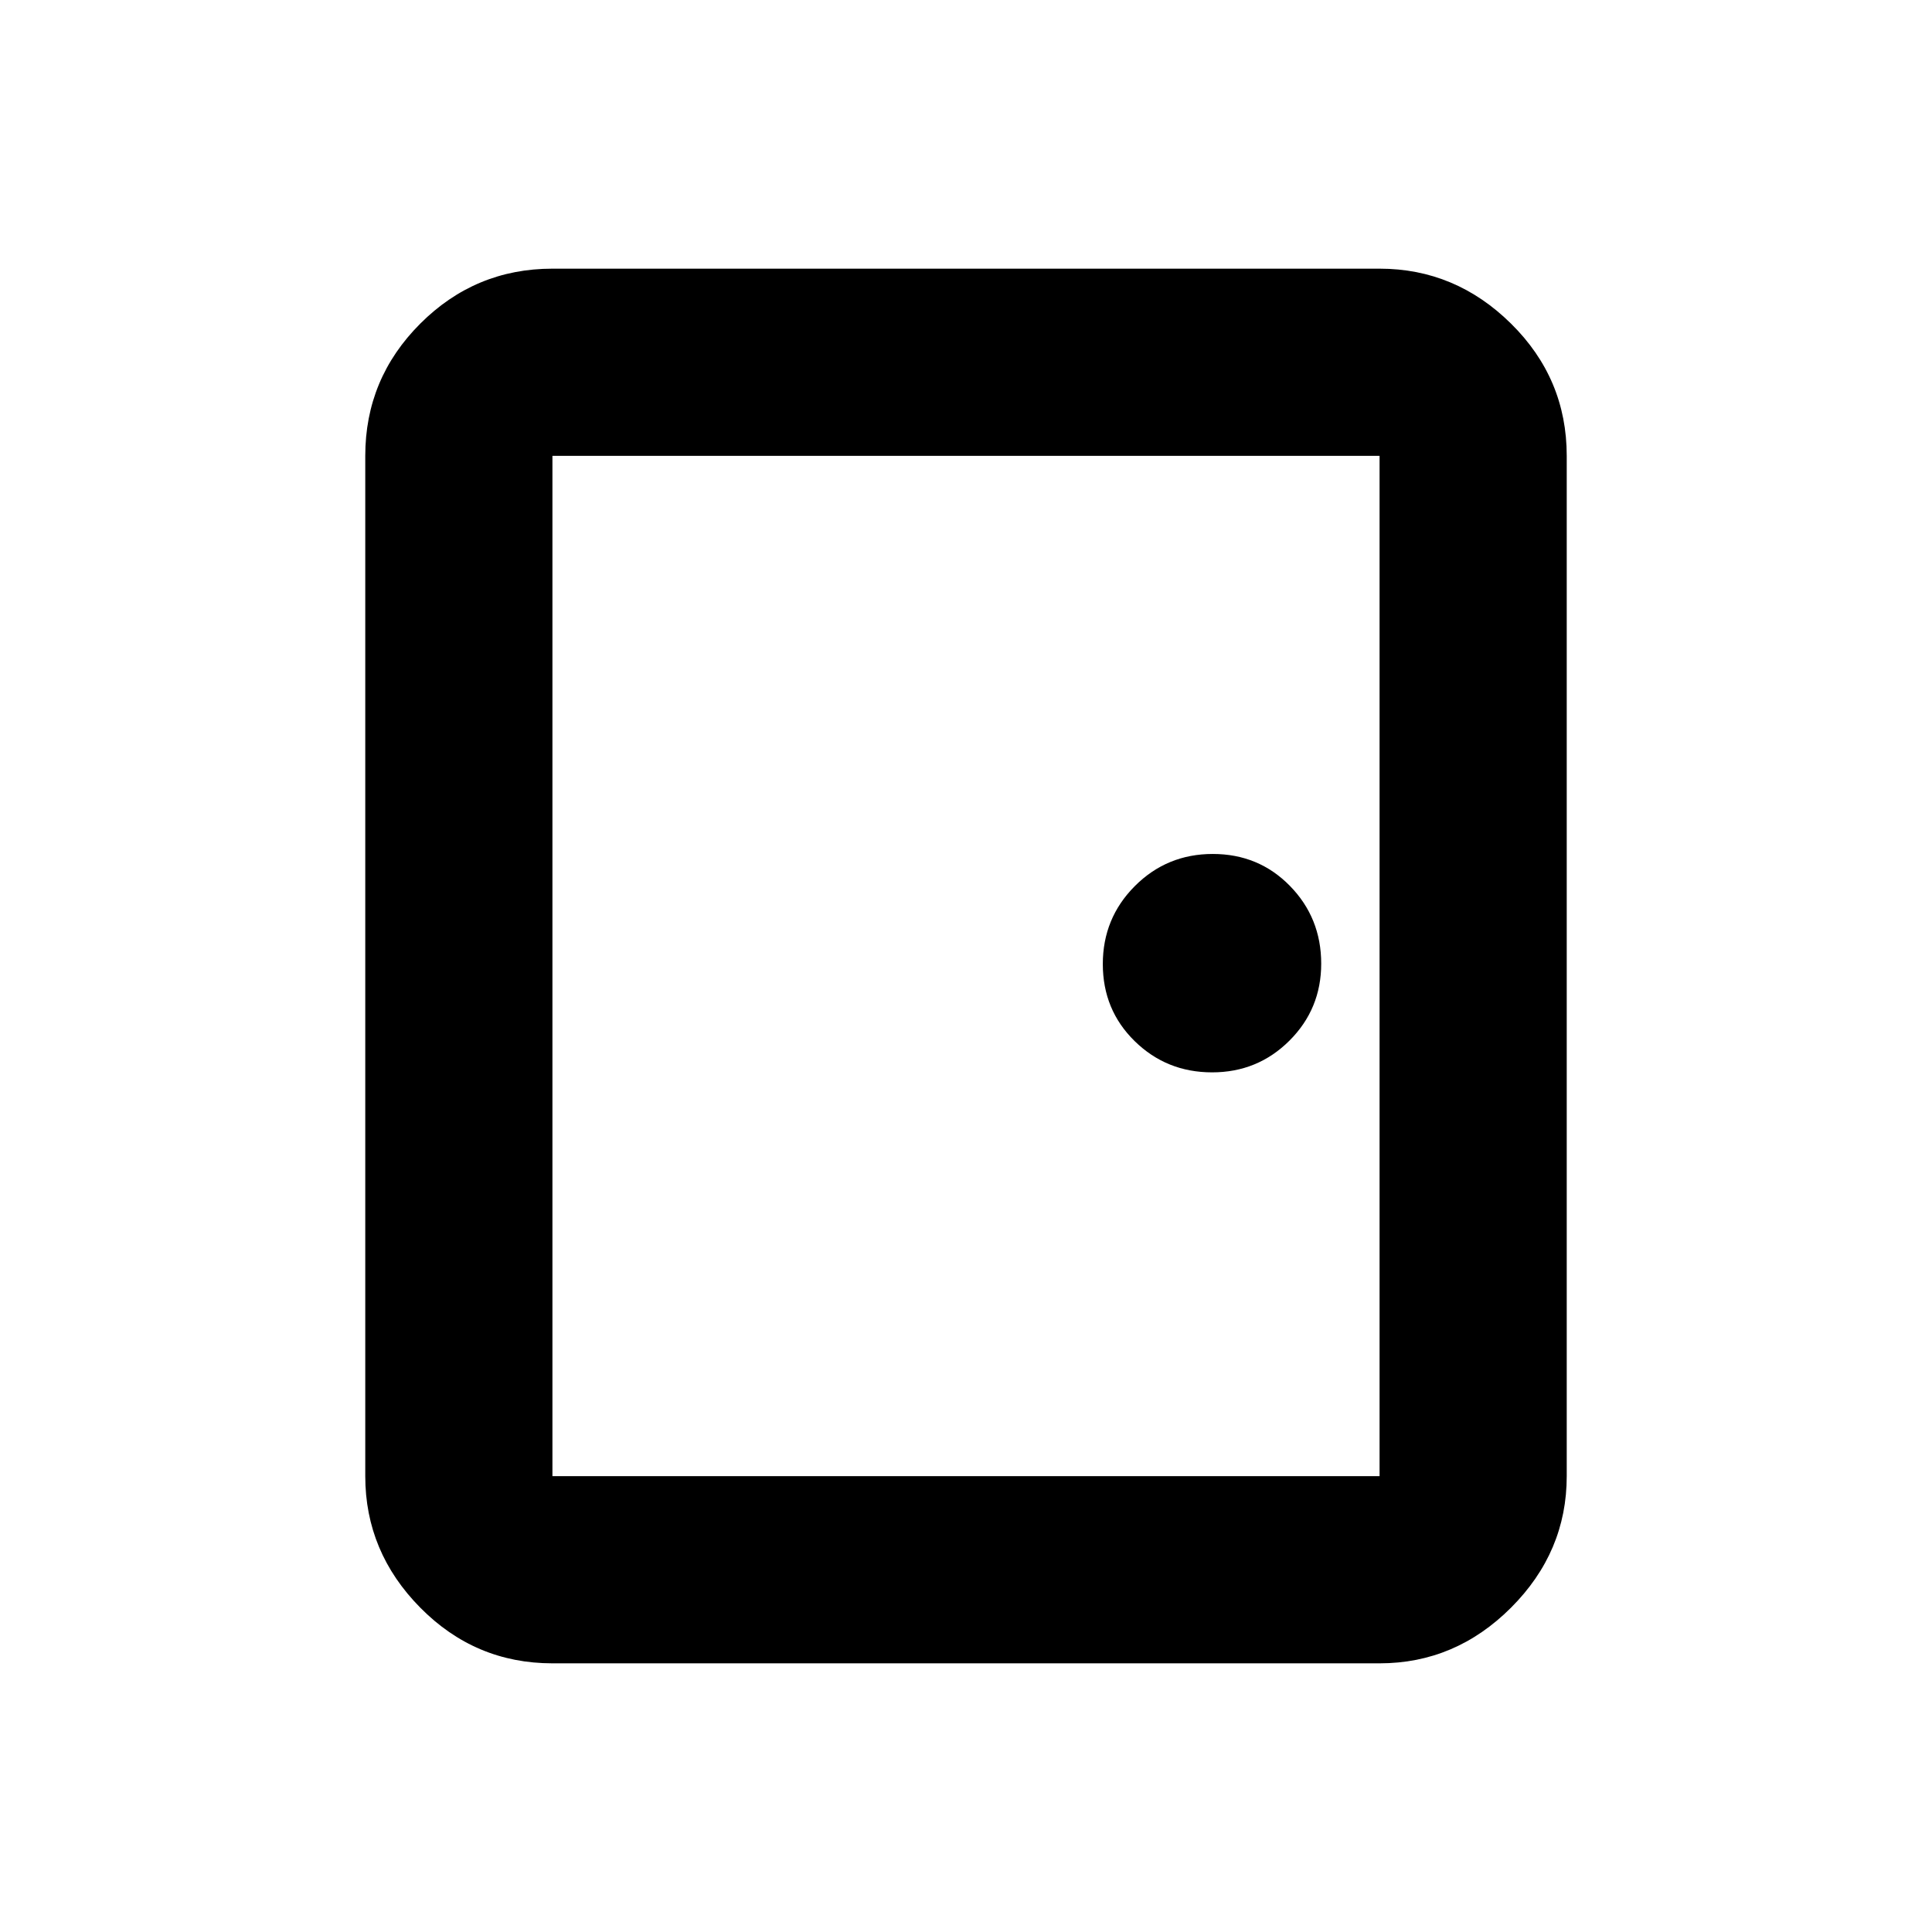 <svg xmlns="http://www.w3.org/2000/svg" height="20" viewBox="0 -960 960 960" width="20"><path d="M274.5-133.5q-38.36 0-65.68-27.67-27.32-27.67-27.32-65.33v-507q0-38.36 27.32-65.68 27.32-27.32 65.68-27.32h411q37.66 0 65.33 27.32t27.67 65.68v507q0 37.66-27.67 65.33T685.5-133.5h-411Zm0-93h411v-507h-411v507Zm327.78-200.65q22.63 0 38.43-15.75 15.79-15.76 15.79-38.26 0-22.74-15.54-38.63-15.54-15.88-38.34-15.88-22.79 0-38.72 15.95-15.92 15.96-15.92 38.75 0 22.8 15.84 38.31 15.84 15.51 38.46 15.51ZM274.5-733.5v507-507Z"/></svg>